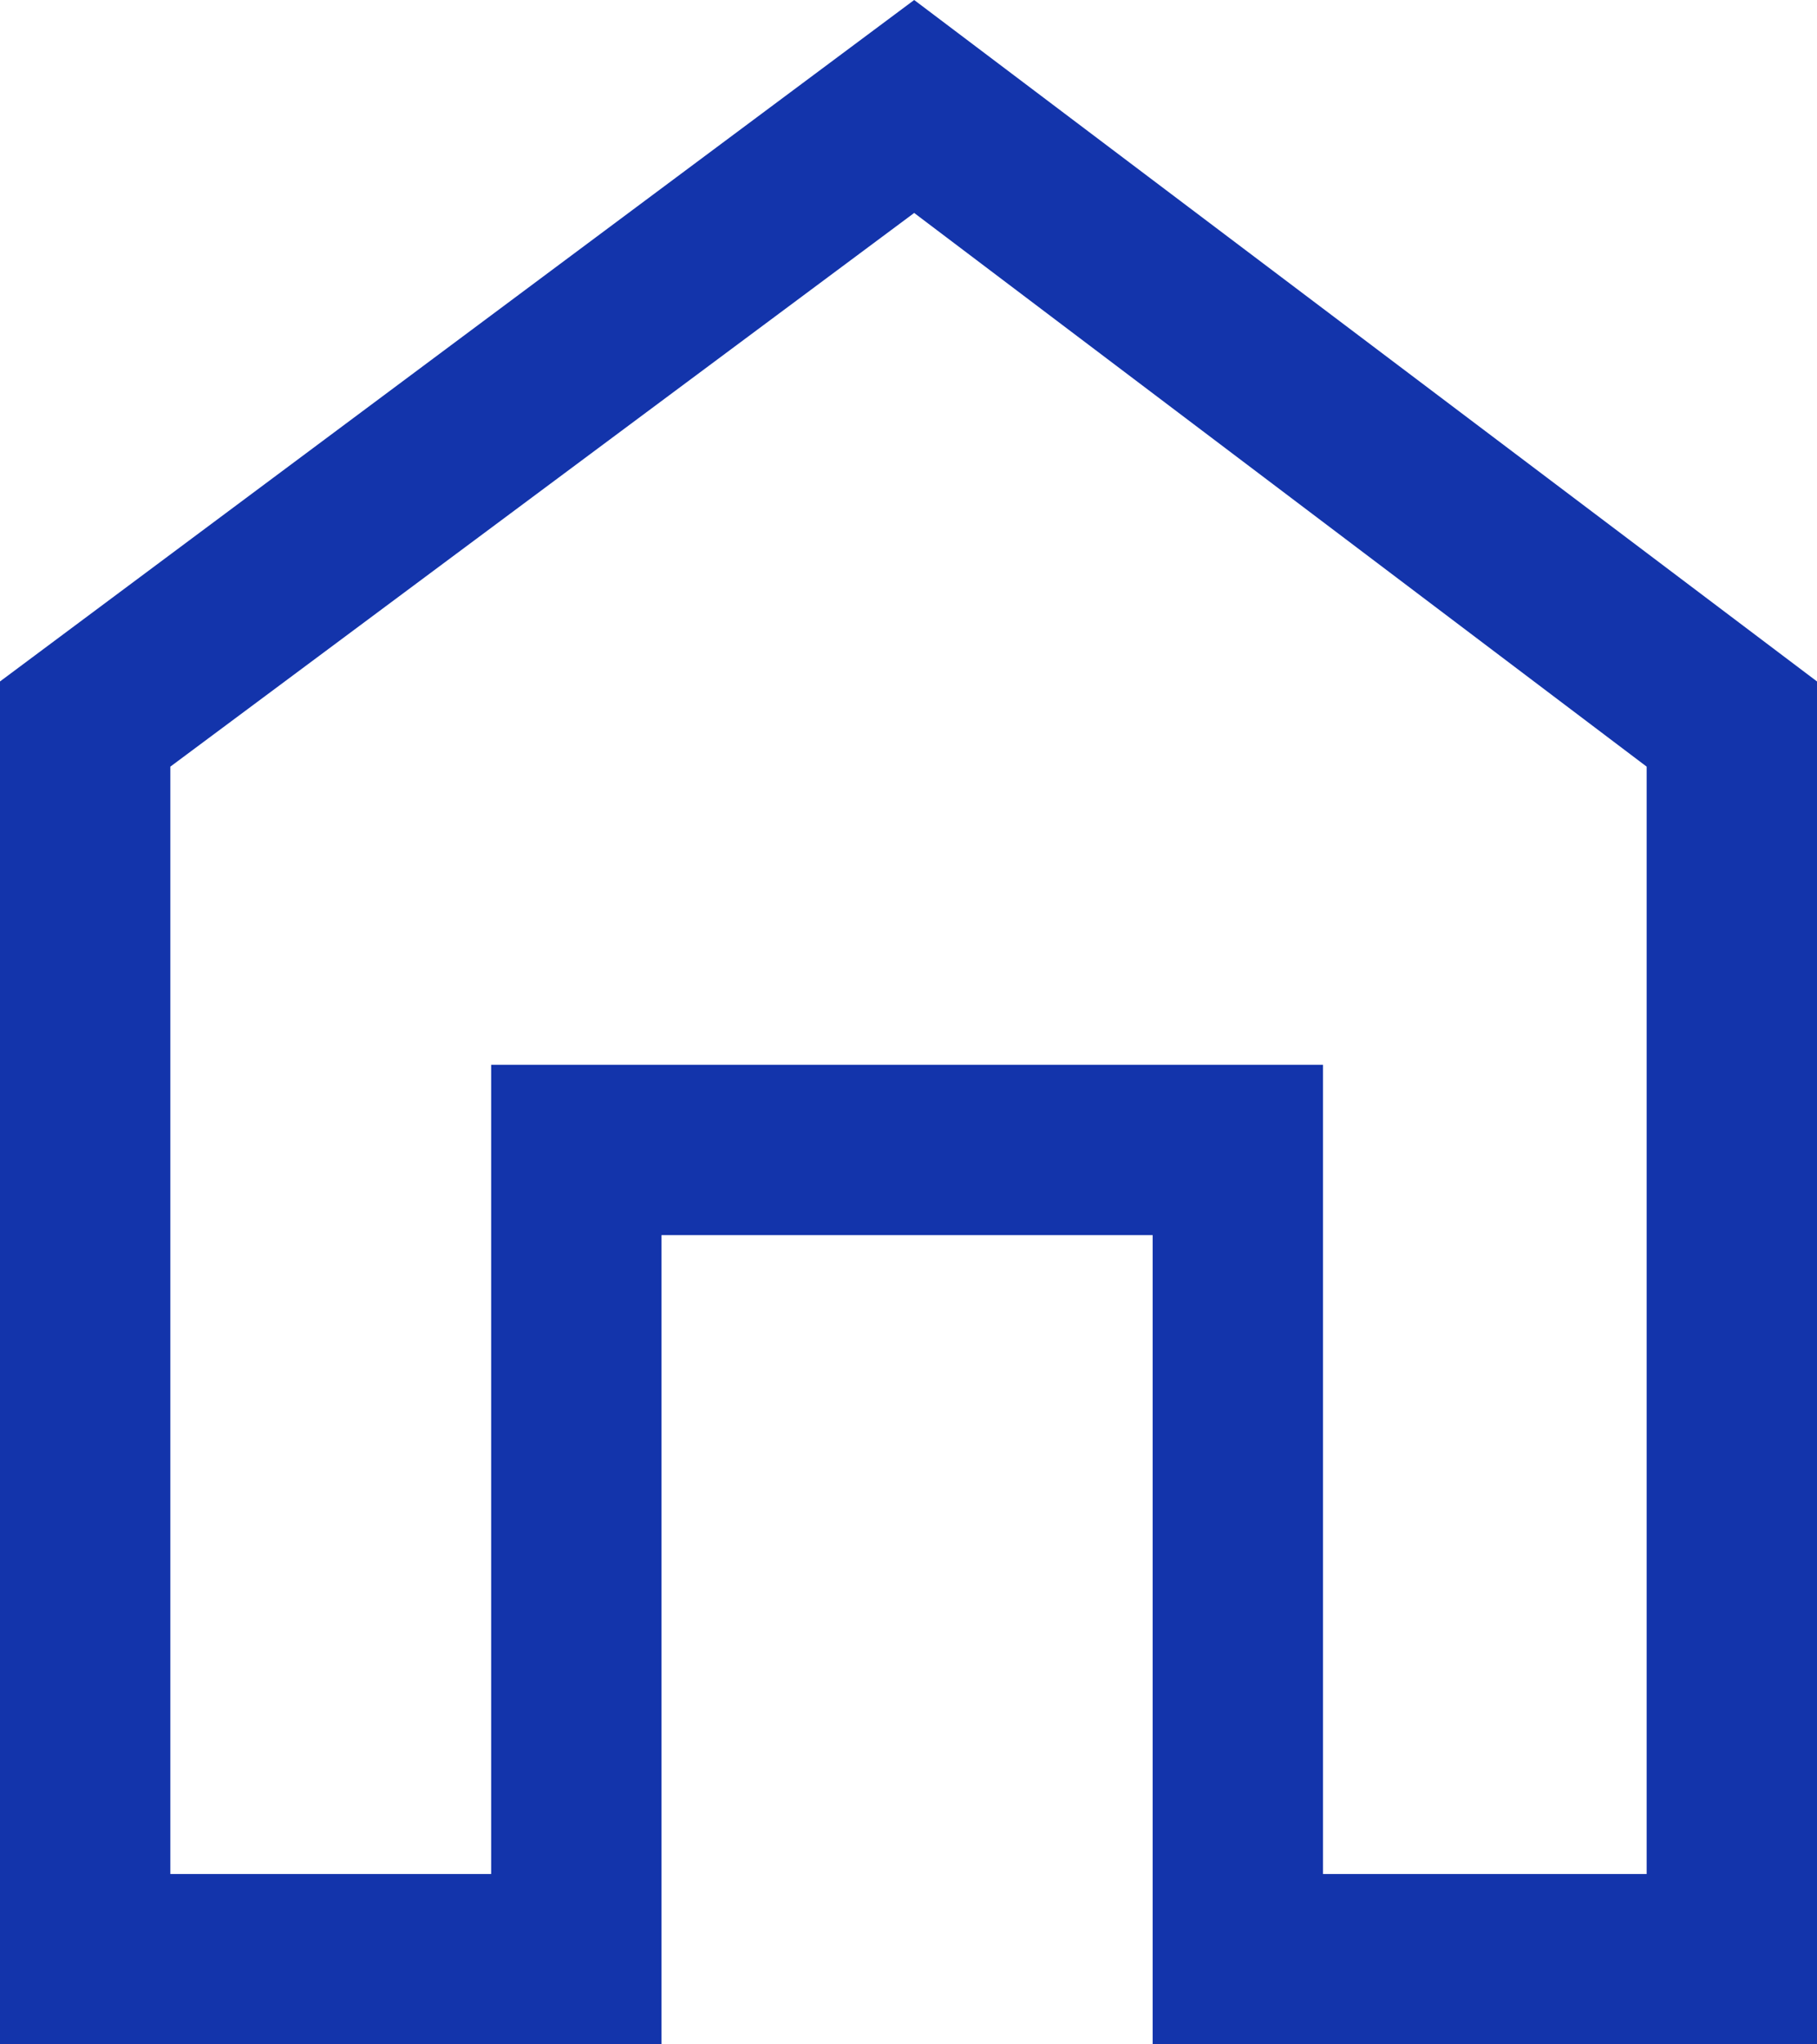 <svg width="32" height="36" viewBox="0 0 32 36" fill="none" xmlns="http://www.w3.org/2000/svg">
    <path d="M0 36V12L16.1 0L32 12V36H20.3V21.75H11.65V36H0ZM3 33H8.65V18.75H23.3V33H29V13.5L16.1 3.75L3 13.5V33Z"
          fill="#1334AB"/>
</svg>
